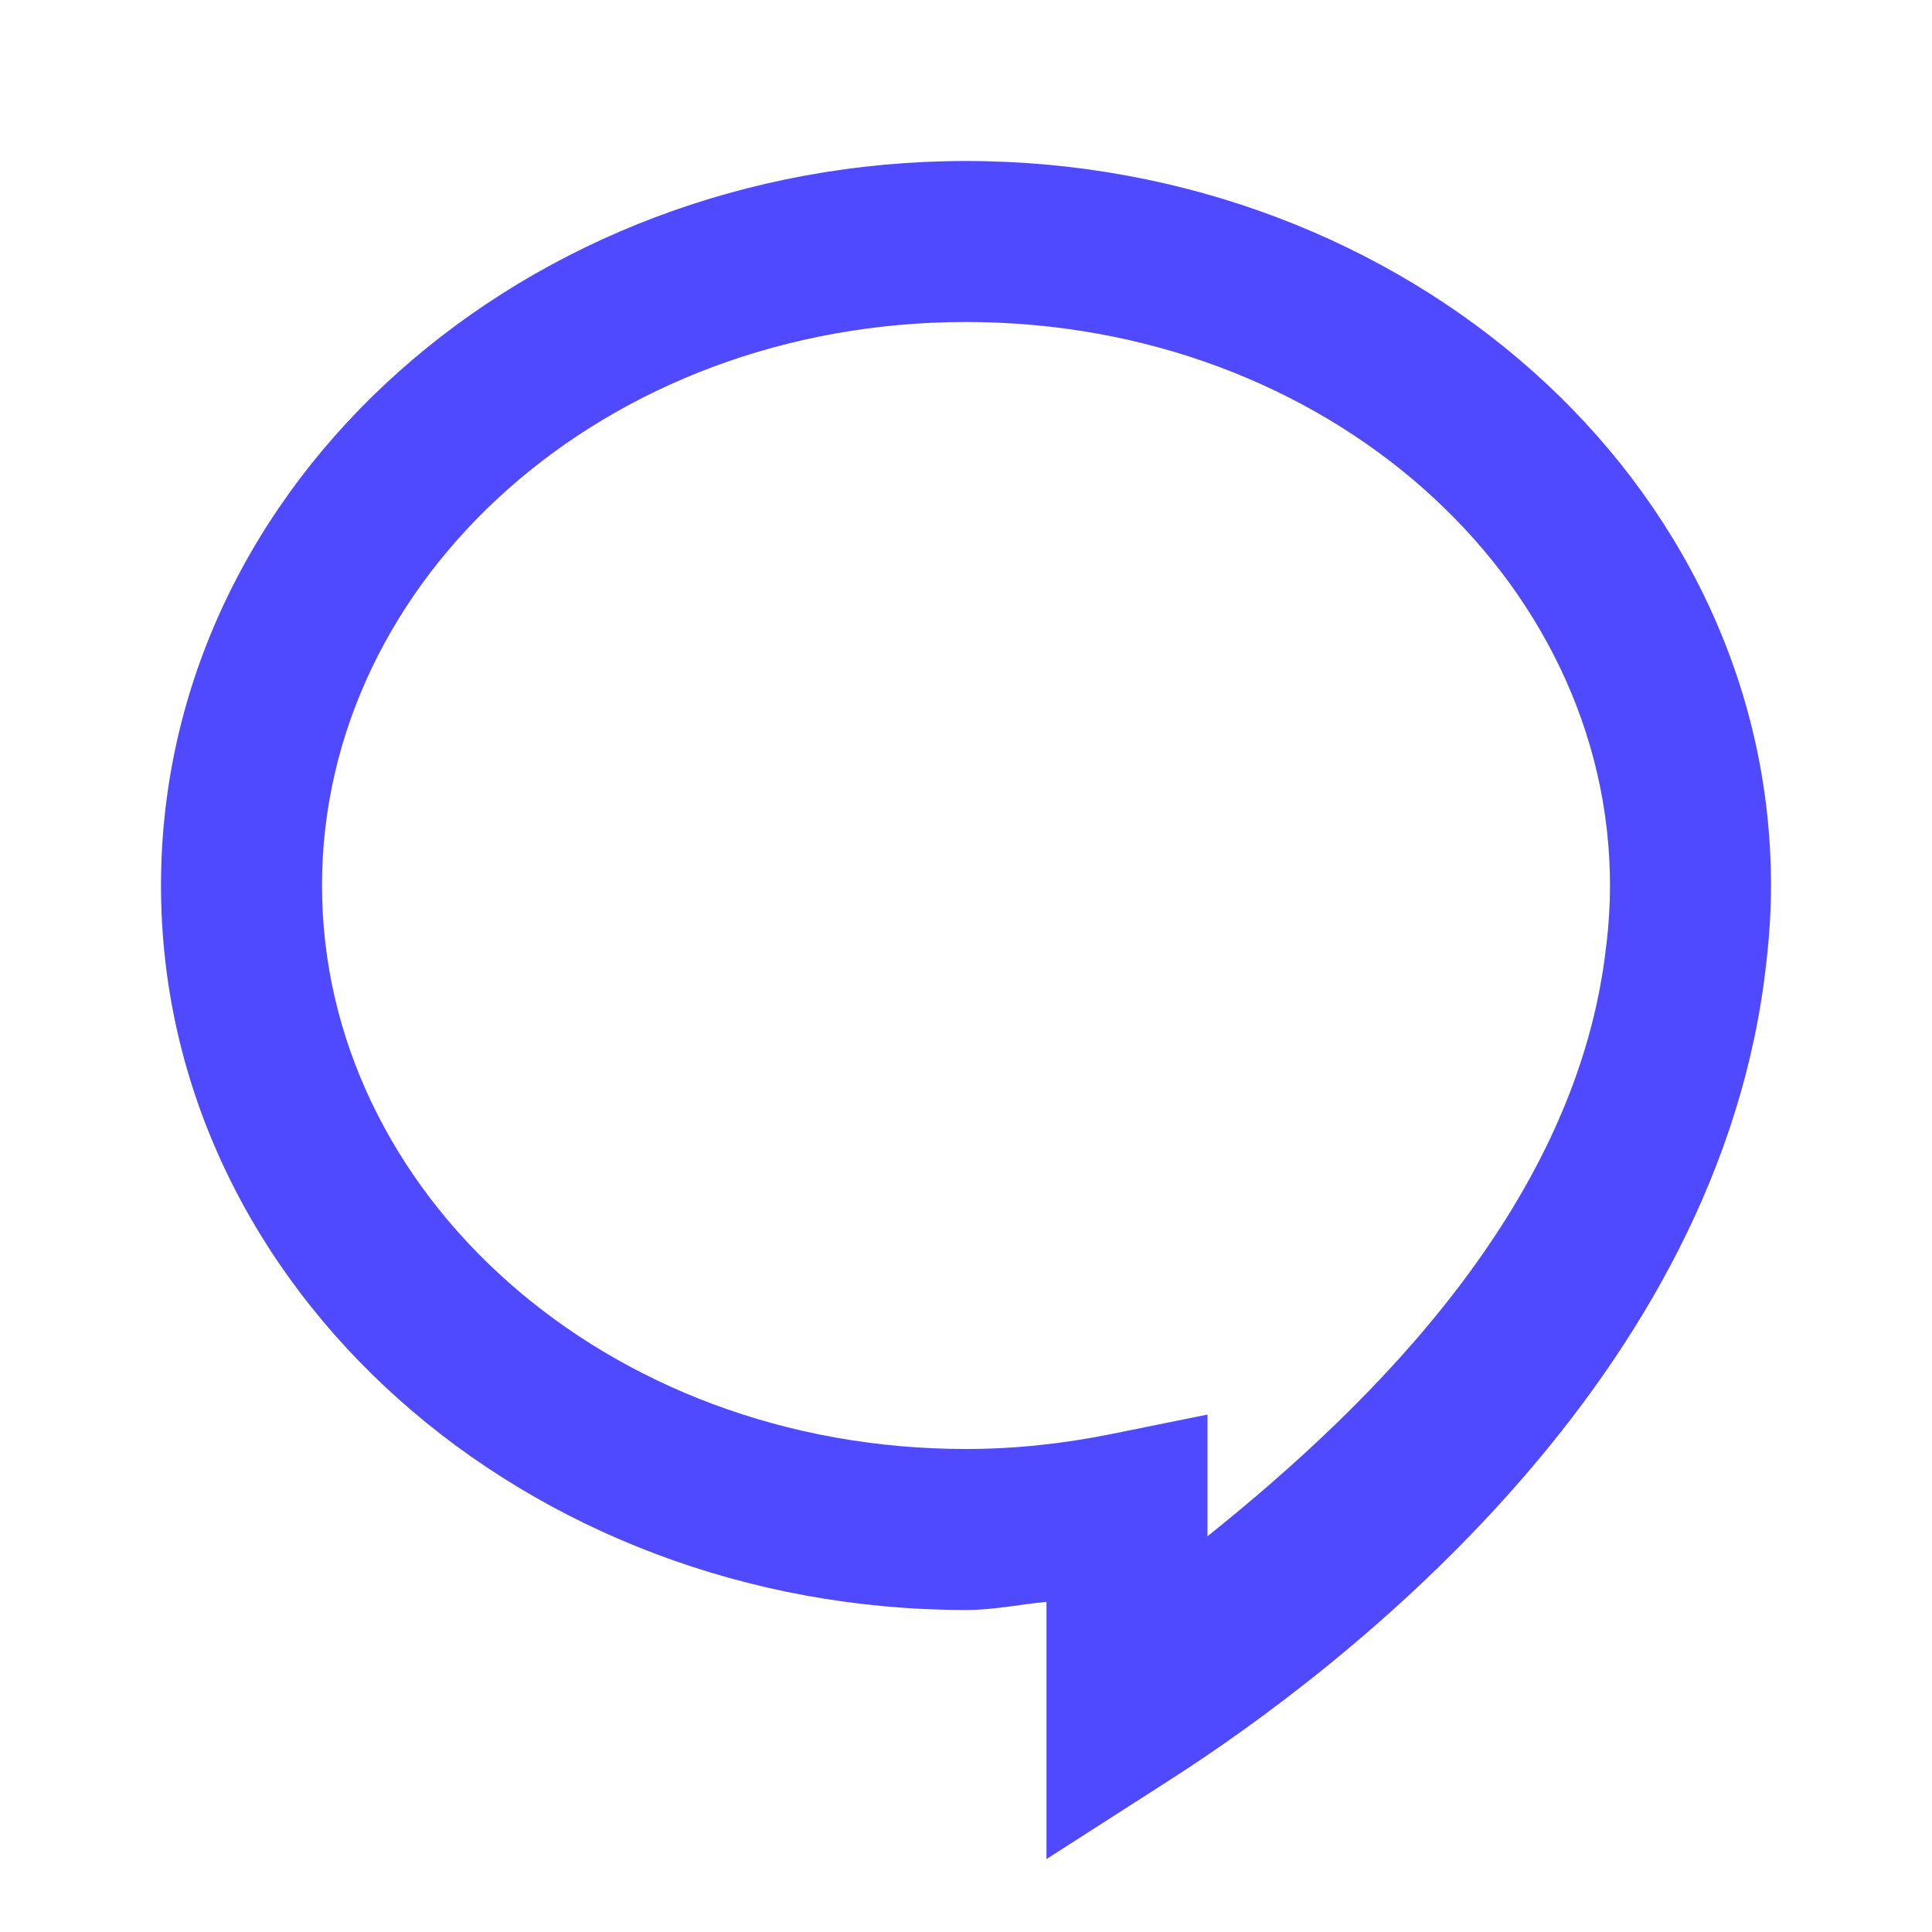 <svg width="96" height="96" viewBox="0 0 96 96" fill="none" xmlns="http://www.w3.org/2000/svg">
<path d="M48 8C26.195 8 8 23.896 8 44C8 64.104 26.195 80 48 80C49.385 80 50.661 79.722 52 79.594V92.375L58.164 88.422C66.813 82.871 85.54 68.462 87.773 47.781C87.915 46.551 88 45.291 88 44C88 23.896 69.805 8 48 8ZM48 16C65.963 16 80 28.76 80 44C80 44.962 79.94 45.922 79.828 46.891V46.906L79.82 46.922C78.438 59.724 68.19 69.779 60 76.336V70.289L55.211 71.258C52.868 71.731 50.461 72 48 72C30.038 72 16 59.24 16 44C16 28.76 30.038 16 48 16Z" fill="#4F4AFF"/>
</svg>
